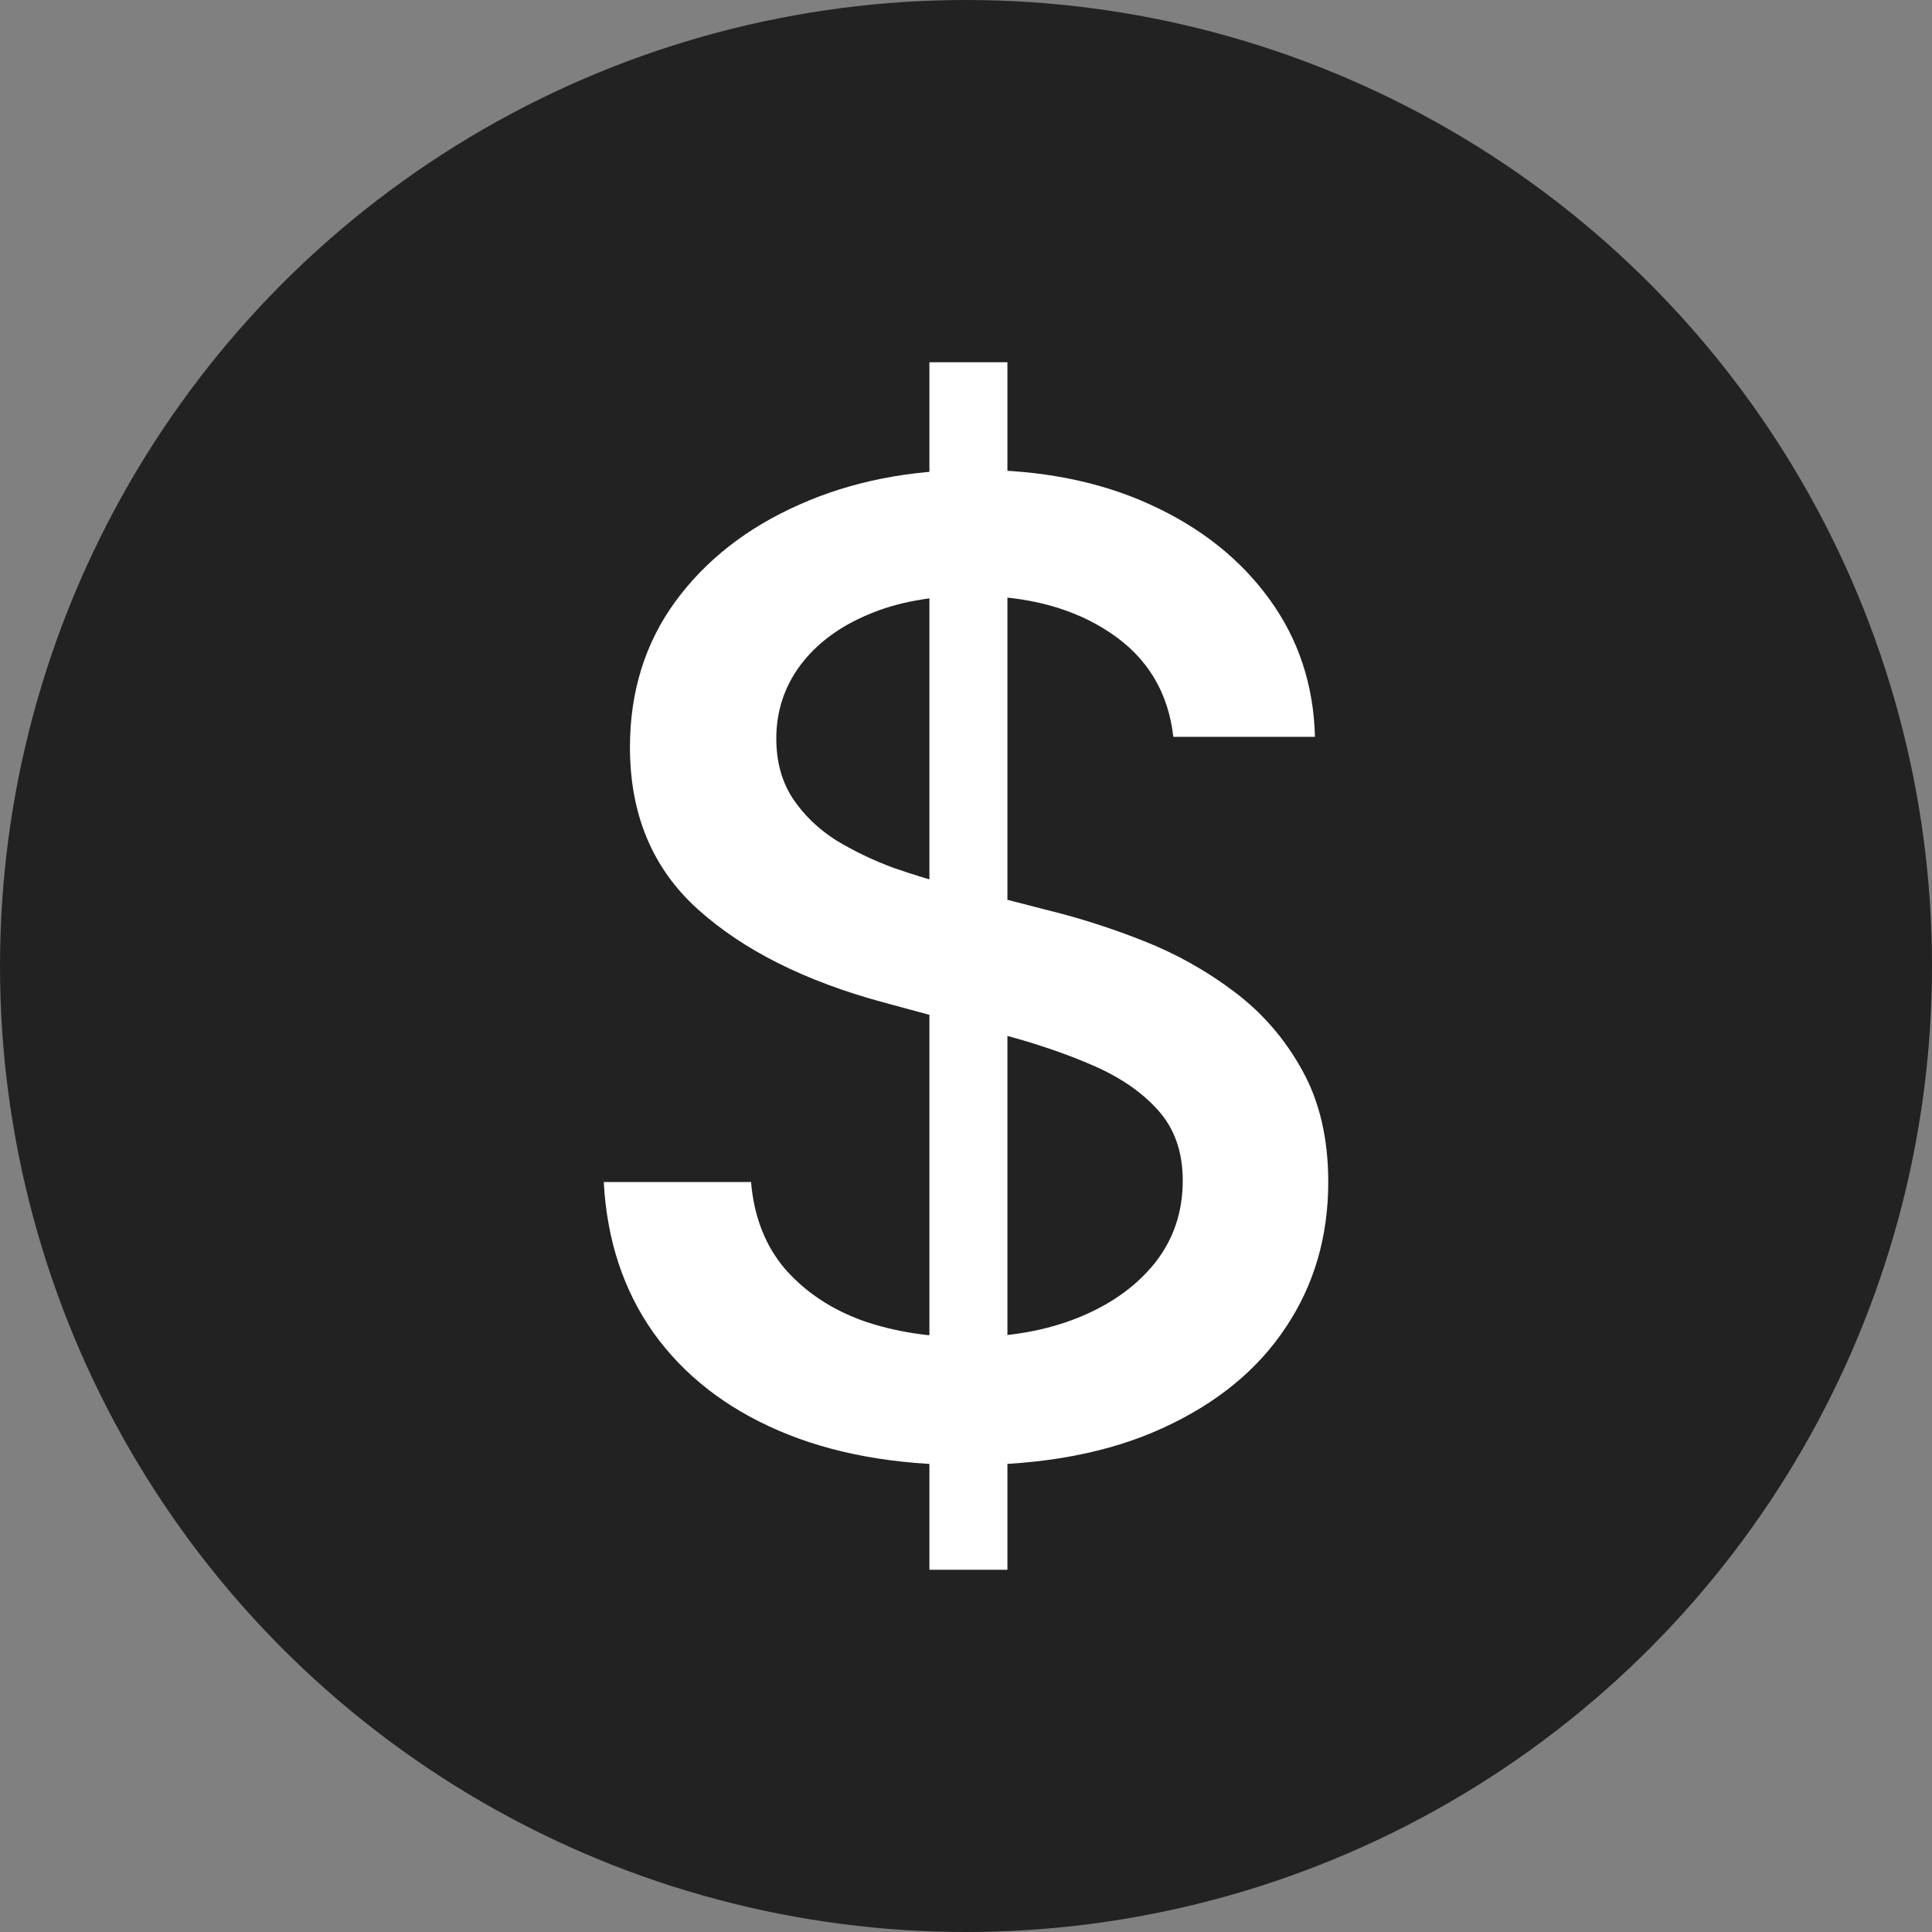 <svg width="16" height="16" viewBox="0 0 16 16" fill="none" xmlns="http://www.w3.org/2000/svg">
<rect x="0" y="0" width="16" height="16" fill="#808080" stroke="none"/>
<circle cx="8" cy="8" r="8" fill="#222222"/>
<path d="M7.697 13V3H8.343V13H7.697ZM9.717 6.102C9.675 5.732 9.501 5.445 9.197 5.242C8.892 5.036 8.509 4.934 8.047 4.934C7.717 4.934 7.43 4.986 7.189 5.09C6.948 5.191 6.76 5.332 6.626 5.512C6.495 5.689 6.429 5.891 6.429 6.117C6.429 6.307 6.474 6.471 6.563 6.609C6.655 6.747 6.774 6.863 6.921 6.957C7.071 7.048 7.231 7.125 7.402 7.188C7.572 7.247 7.736 7.297 7.894 7.336L8.681 7.539C8.938 7.602 9.202 7.686 9.472 7.793C9.743 7.9 9.993 8.04 10.224 8.215C10.455 8.389 10.642 8.605 10.784 8.863C10.928 9.121 11 9.43 11 9.789C11 10.242 10.882 10.645 10.646 10.996C10.412 11.348 10.072 11.625 9.626 11.828C9.182 12.031 8.646 12.133 8.016 12.133C7.412 12.133 6.89 12.038 6.449 11.848C6.008 11.658 5.663 11.388 5.413 11.039C5.164 10.688 5.026 10.271 5 9.789H6.22C6.244 10.078 6.339 10.319 6.504 10.512C6.672 10.702 6.886 10.844 7.146 10.938C7.408 11.029 7.696 11.074 8.008 11.074C8.352 11.074 8.657 11.021 8.925 10.914C9.196 10.805 9.408 10.654 9.563 10.461C9.718 10.266 9.795 10.038 9.795 9.777C9.795 9.54 9.727 9.346 9.591 9.195C9.457 9.044 9.274 8.919 9.043 8.82C8.815 8.721 8.556 8.634 8.268 8.559L7.315 8.301C6.669 8.126 6.157 7.87 5.78 7.531C5.404 7.193 5.217 6.745 5.217 6.188C5.217 5.727 5.343 5.324 5.594 4.98C5.846 4.637 6.188 4.37 6.618 4.18C7.049 3.987 7.534 3.891 8.075 3.891C8.621 3.891 9.102 3.986 9.52 4.176C9.94 4.366 10.27 4.628 10.512 4.961C10.753 5.292 10.879 5.672 10.89 6.102H9.717Z" fill="white"/>
</svg>
